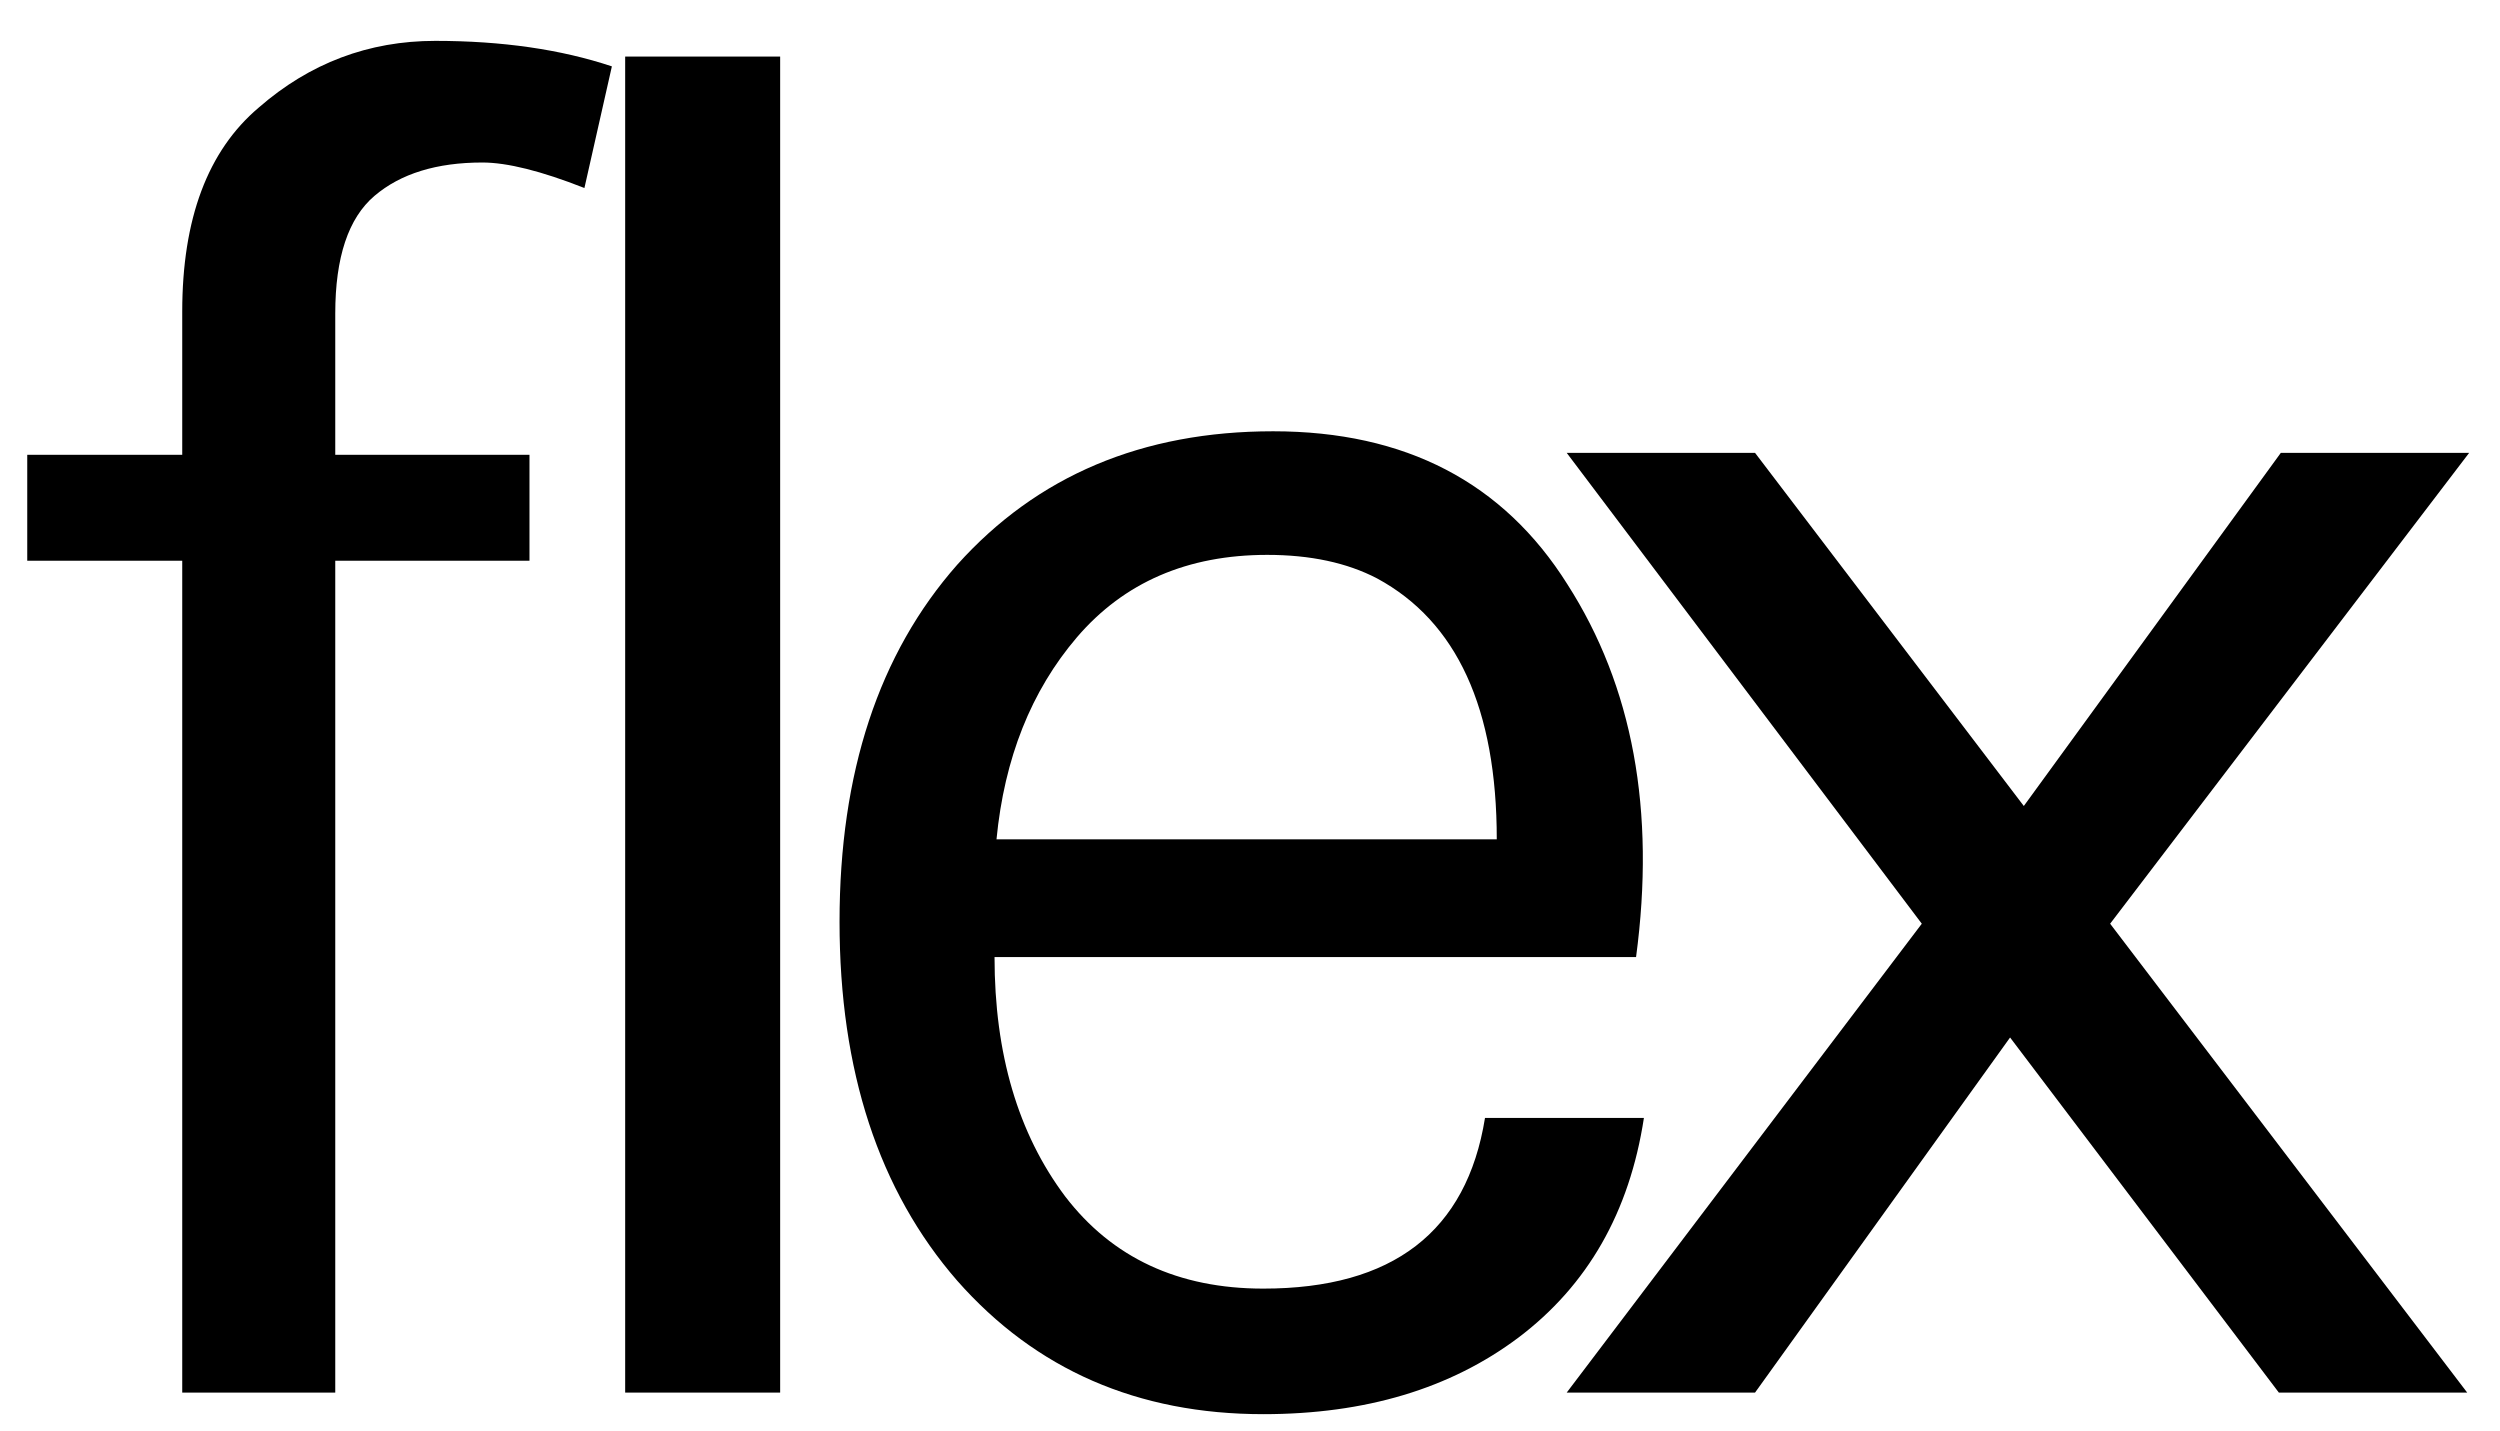 <svg width="367" height="210" viewBox="0 0 367 210" fill="none" xmlns="http://www.w3.org/2000/svg">
<g filter="url(#filter0_dd)">
<path d="M85.792 21.6C79.456 19.104 74.464 17.856 70.816 17.856C64.096 17.856 58.816 19.488 54.976 22.752C51.136 26.016 49.216 31.776 49.216 40.032V60.768H77.728V76.32H49.216V198.432H26.752V76.32H4V60.768H26.752V39.744C26.752 26.112 30.496 16.128 37.984 9.792C45.472 3.264 54.112 0 63.904 0C73.696 0 82.336 1.248 89.824 3.744L85.792 21.6Z" fill="black"/>
<path d="M91.775 2.304H114.527V198.432H91.775V2.304Z" fill="black"/>
<path d="M185.454 183.168C204.462 183.168 215.31 174.816 217.998 158.112H241.326C239.214 171.936 233.07 182.688 222.894 190.368C212.91 197.856 200.43 201.6 185.454 201.6C167.021 201.6 152.046 195.072 140.526 182.016C129.006 168.768 123.245 151.2 123.245 129.312C123.245 107.424 129.006 89.952 140.526 76.896C152.238 63.84 167.694 57.312 186.894 57.312C206.286 57.312 220.686 64.8 230.094 79.776C239.694 94.752 243.053 112.992 240.174 134.496H145.998C145.998 148.704 149.454 160.416 156.366 169.632C163.278 178.656 172.974 183.168 185.454 183.168ZM202.158 78.912C197.742 76.608 192.366 75.456 186.03 75.456C174.318 75.456 165.006 79.488 158.094 87.552C151.374 95.424 147.438 105.312 146.286 117.216H219.726C219.726 98.016 213.87 85.248 202.158 78.912Z" fill="black"/>
<path d="M362.184 198.432H334.536L295.08 146.304L257.64 198.432H229.992L282.12 129.6L229.992 60.48H257.64L297.096 112.32L334.824 60.48H362.472L309.768 129.6L362.184 198.432Z" fill="black"/>
</g>
<defs>
<filter id="filter0_dd" x="0" y="0" width="366.472" height="209.6" filterUnits="userSpaceOnUse" color-interpolation-filters="sRGB">
<feFlood flood-opacity="0" result="BackgroundImageFix"/>
<feColorMatrix in="SourceAlpha" type="matrix" values="0 0 0 0 0 0 0 0 0 0 0 0 0 0 0 0 0 0 127 0"/>
<feOffset dy="2"/>
<feGaussianBlur stdDeviation="1"/>
<feColorMatrix type="matrix" values="0 0 0 0 0.196 0 0 0 0 0.196 0 0 0 0 0.278 0 0 0 0.06 0"/>
<feBlend mode="normal" in2="BackgroundImageFix" result="effect1_dropShadow"/>
<feColorMatrix in="SourceAlpha" type="matrix" values="0 0 0 0 0 0 0 0 0 0 0 0 0 0 0 0 0 0 127 0"/>
<feOffset dy="4"/>
<feGaussianBlur stdDeviation="2"/>
<feColorMatrix type="matrix" values="0 0 0 0 0.196 0 0 0 0 0.196 0 0 0 0 0.278 0 0 0 0.06 0"/>
<feBlend mode="normal" in2="effect1_dropShadow" result="effect2_dropShadow"/>
<feBlend mode="normal" in="SourceGraphic" in2="effect2_dropShadow" result="shape"/>
</filter>
</defs>
</svg>

